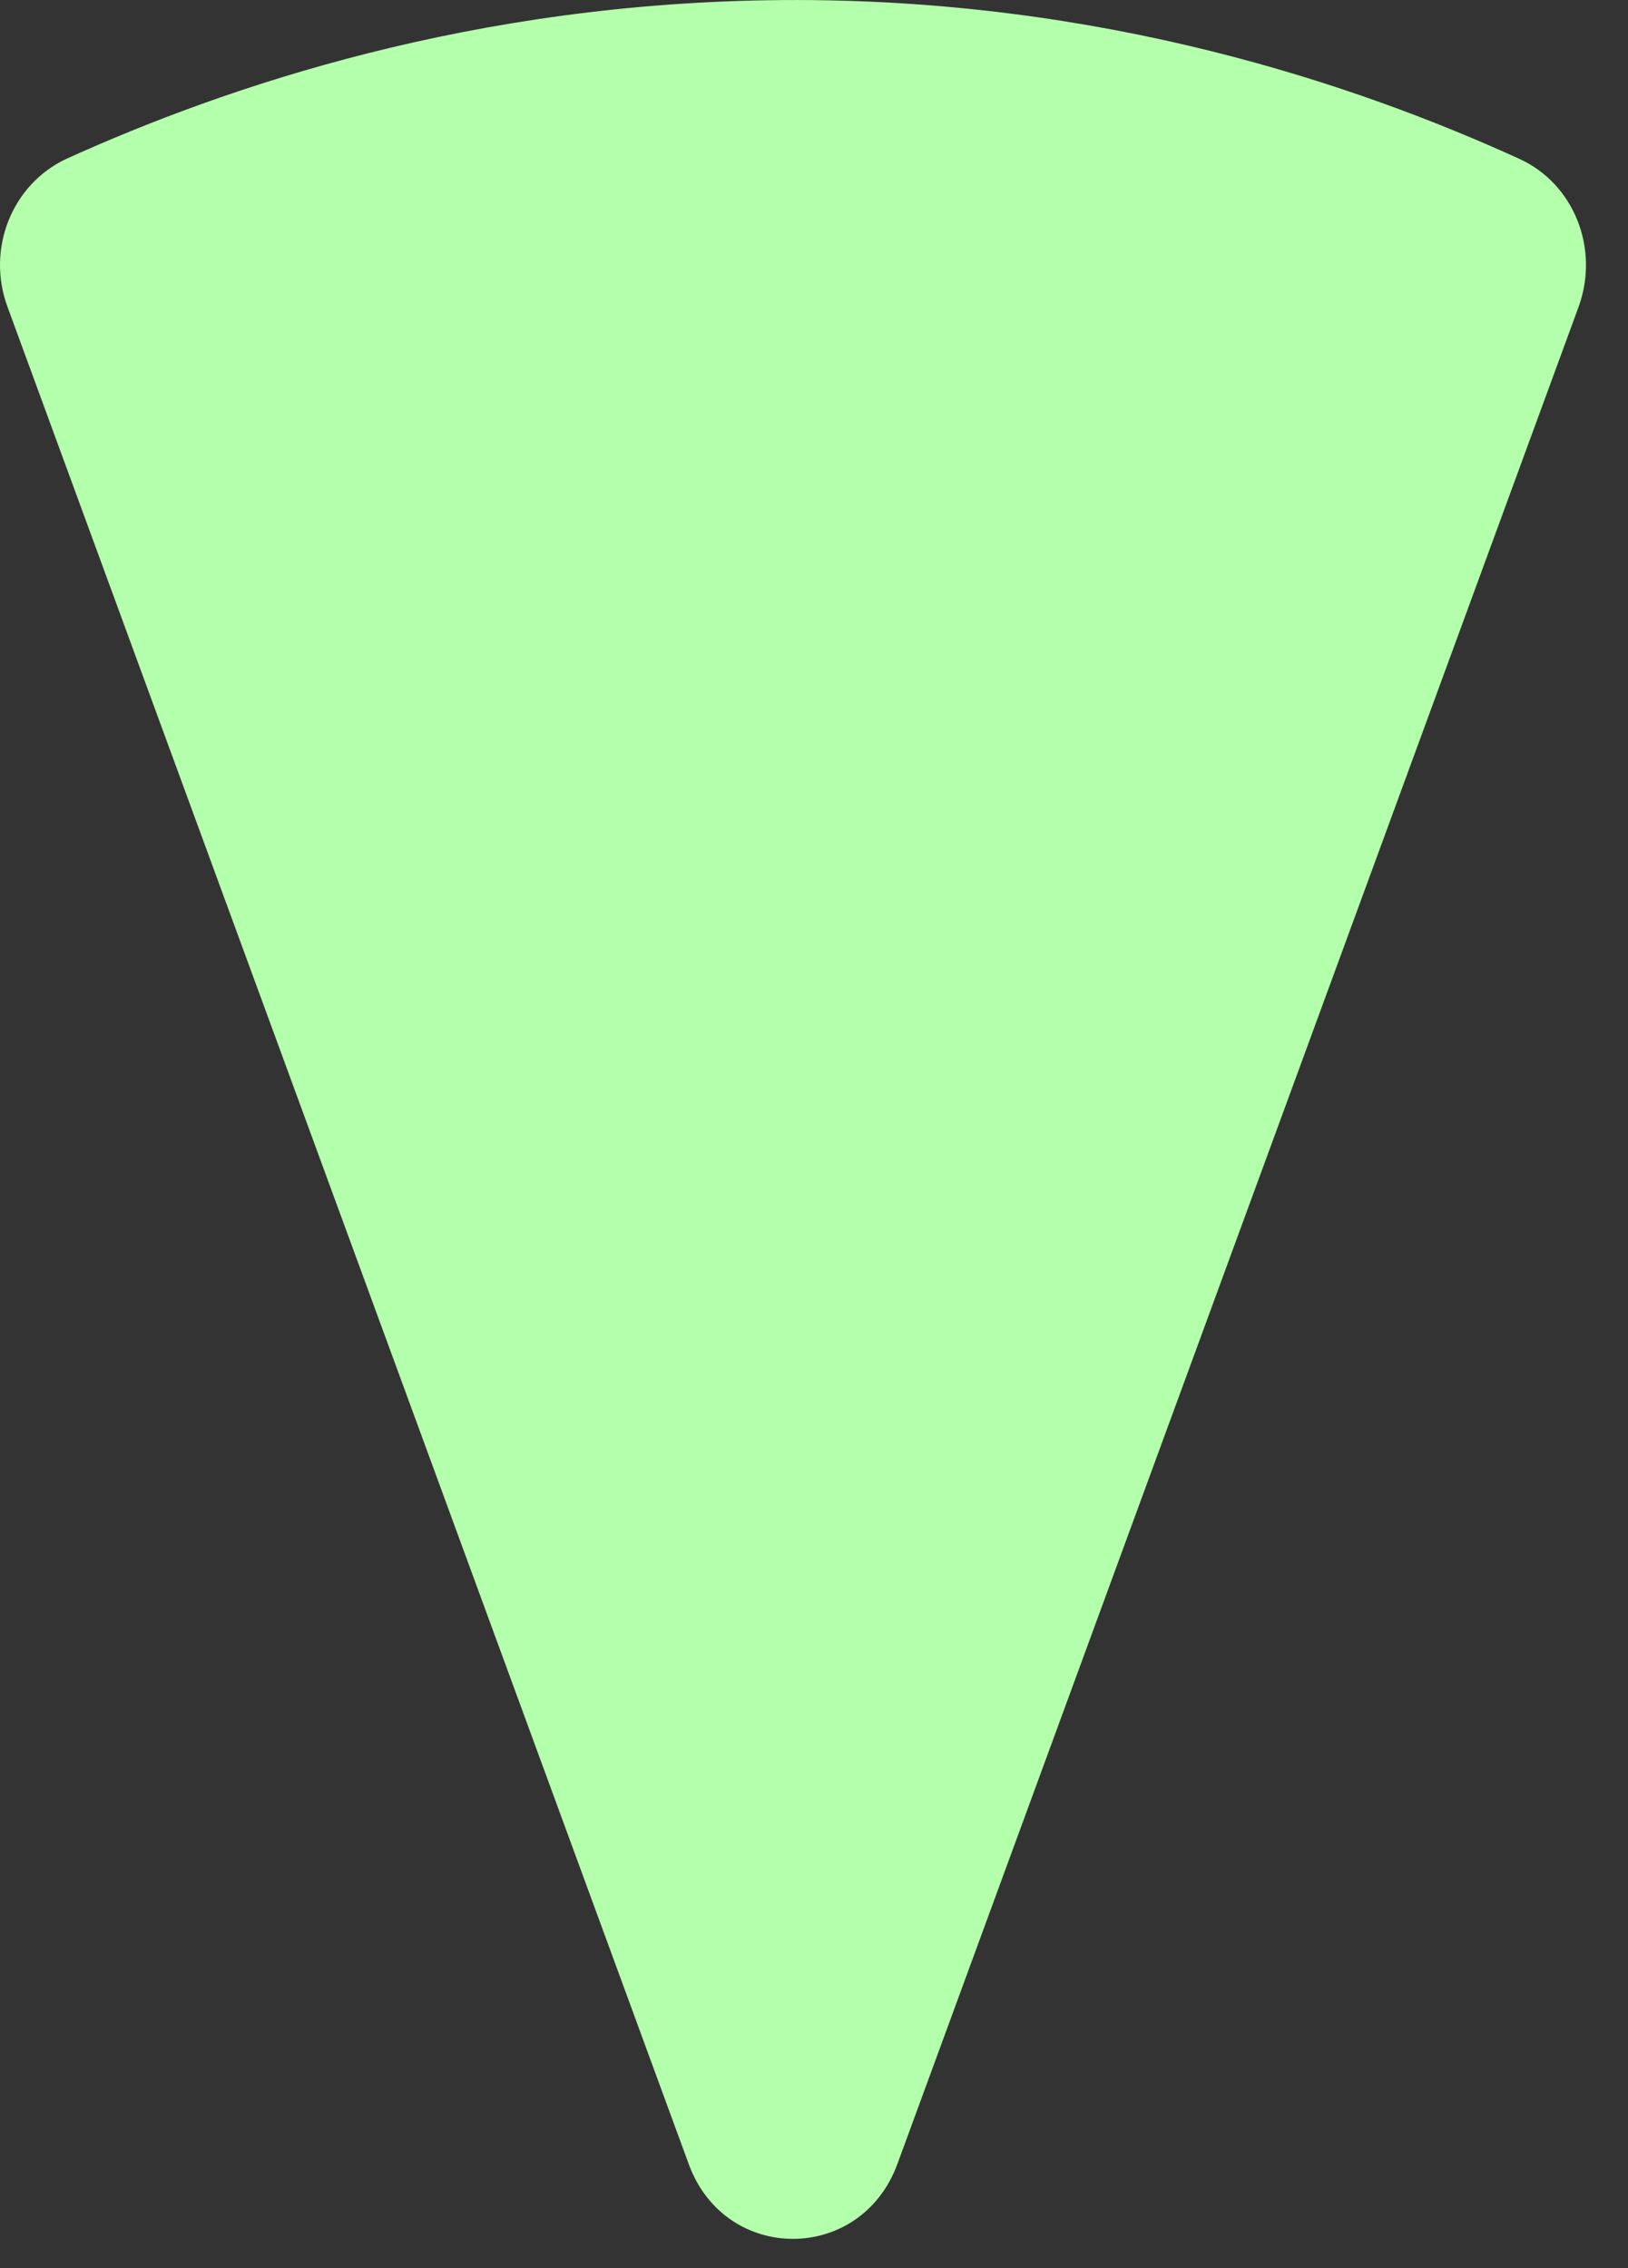 <svg width="28" height="39" viewBox="0 0 28 39" fill="none" xmlns="http://www.w3.org/2000/svg">
<rect x="0" y="0" width="28" height="39" fill="#333333" stroke="none"/>
<path d="M15.438 37.2L21.295 21.236L27.152 5.272C27.514 4.27 27.068 3.156 26.128 2.73C23.356 1.466 18.969 -0.037 13.473 0.001C8.134 0.038 3.88 1.491 1.144 2.73C0.204 3.168 -0.242 4.283 0.132 5.285C2.084 10.606 4.037 15.927 5.989 21.249C7.942 26.57 9.894 31.891 11.846 37.213C12.473 38.928 14.811 38.928 15.438 37.2Z" fill="#B3FFAB"/>
</svg>
